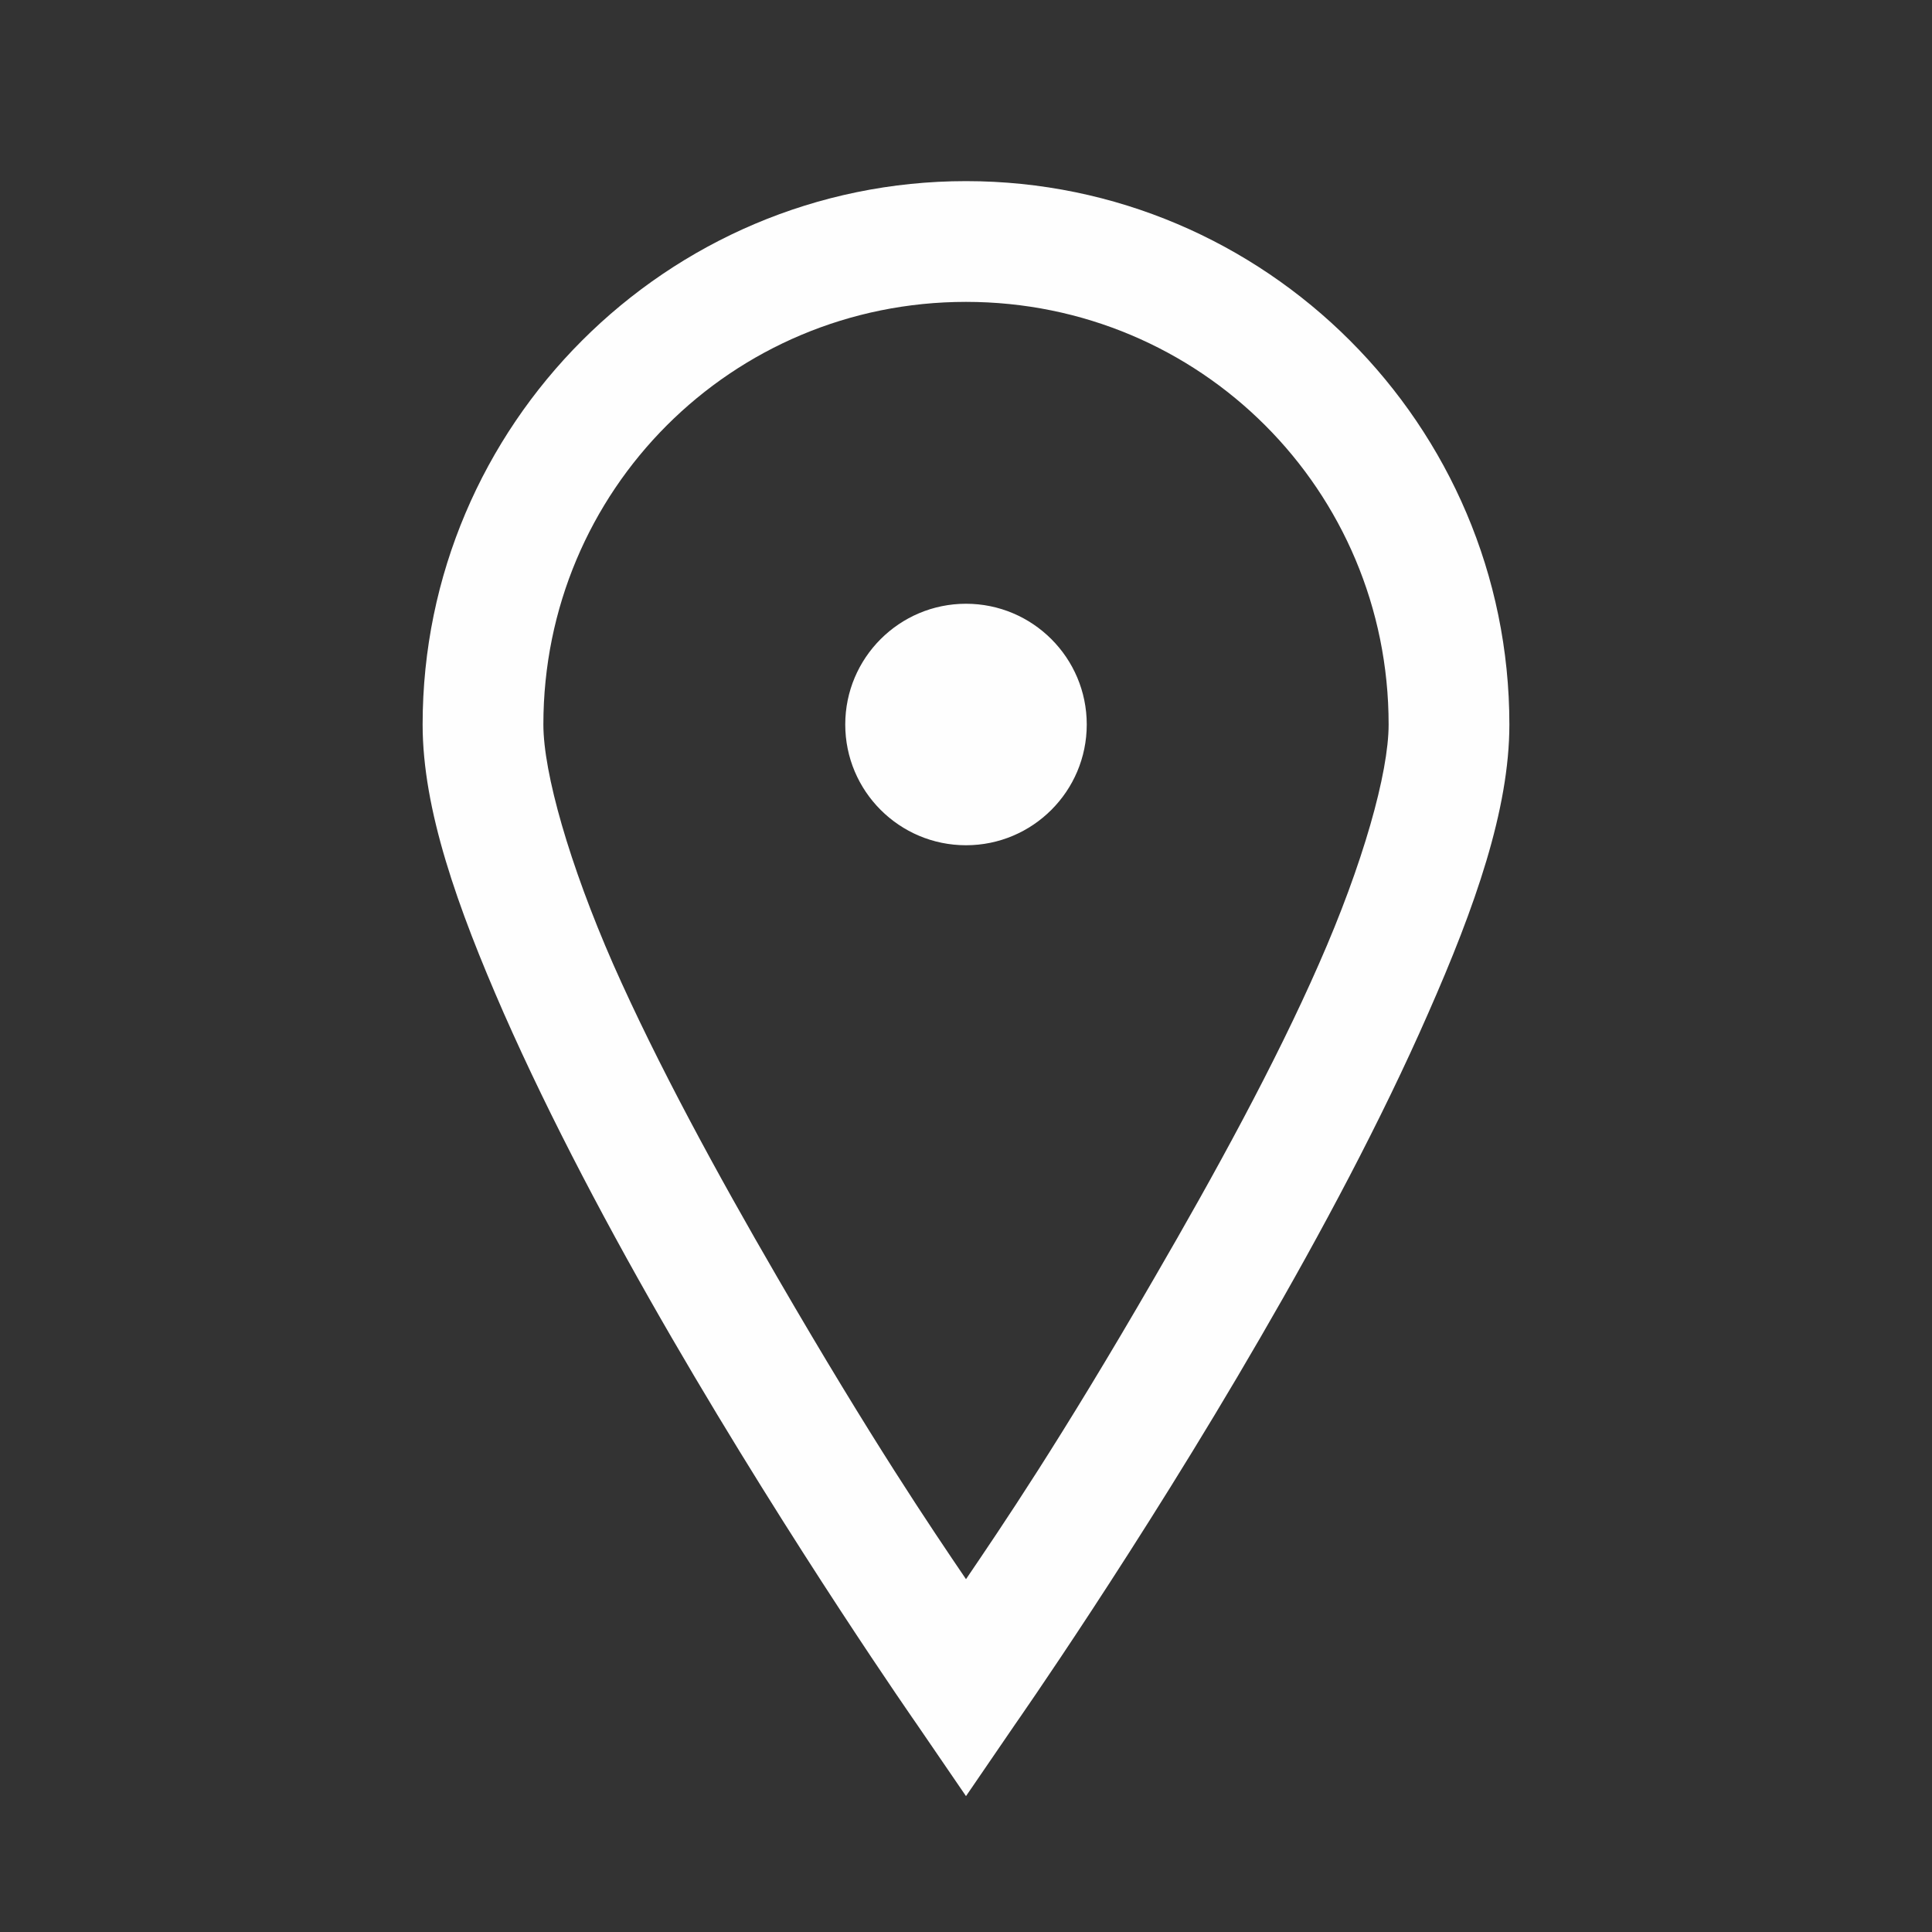 <?xml version="1.0" encoding="UTF-8"?>
<svg xmlns="http://www.w3.org/2000/svg" width="24pt" height="24pt"
     viewBox="0 0 24 24" version="1.1">
    <rect x="0" y="0" width="24" height="24" fill="#333333" stroke="none"/>
    <g id="surface1">
        <path style=" stroke:none;fill-rule:nonzero;fill:#FEFEFE;fill-opacity:1;"
              d="M 12 2.25 C 8.281 2.25 5.25 5.281 5.25 9 C 5.25 10.055 5.68 11.266 6.258 12.586 C 6.84 13.906 7.586 15.312 8.344 16.617 C 9.863 19.234 11.391 21.422 11.391 21.422 L 12 22.312 L 12.609 21.422 C 12.609 21.422 14.141 19.234 15.656 16.617 C 16.414 15.312 17.164 13.906 17.742 12.586 C 18.324 11.266 18.75 10.055 18.75 9 C 18.75 5.281 15.719 2.25 12 2.25 Z M 12 3.75 C 14.91 3.75 17.25 6.09 17.25 9 C 17.25 9.602 16.93 10.738 16.383 11.977 C 15.84 13.215 15.086 14.59 14.344 15.867 C 13.168 17.902 12.434 18.977 12 19.617 C 11.566 18.977 10.836 17.902 9.656 15.867 C 8.914 14.59 8.164 13.215 7.617 11.977 C 7.074 10.738 6.75 9.602 6.75 9 C 6.75 6.09 9.09 3.75 12 3.75 Z M 12 7.5 C 11.172 7.5 10.5 8.172 10.5 9 C 10.5 9.828 11.172 10.5 12 10.5 C 12.828 10.5 13.5 9.828 13.5 9 C 13.5 8.172 12.828 7.5 12 7.5 Z "/>
    </g>
</svg>
